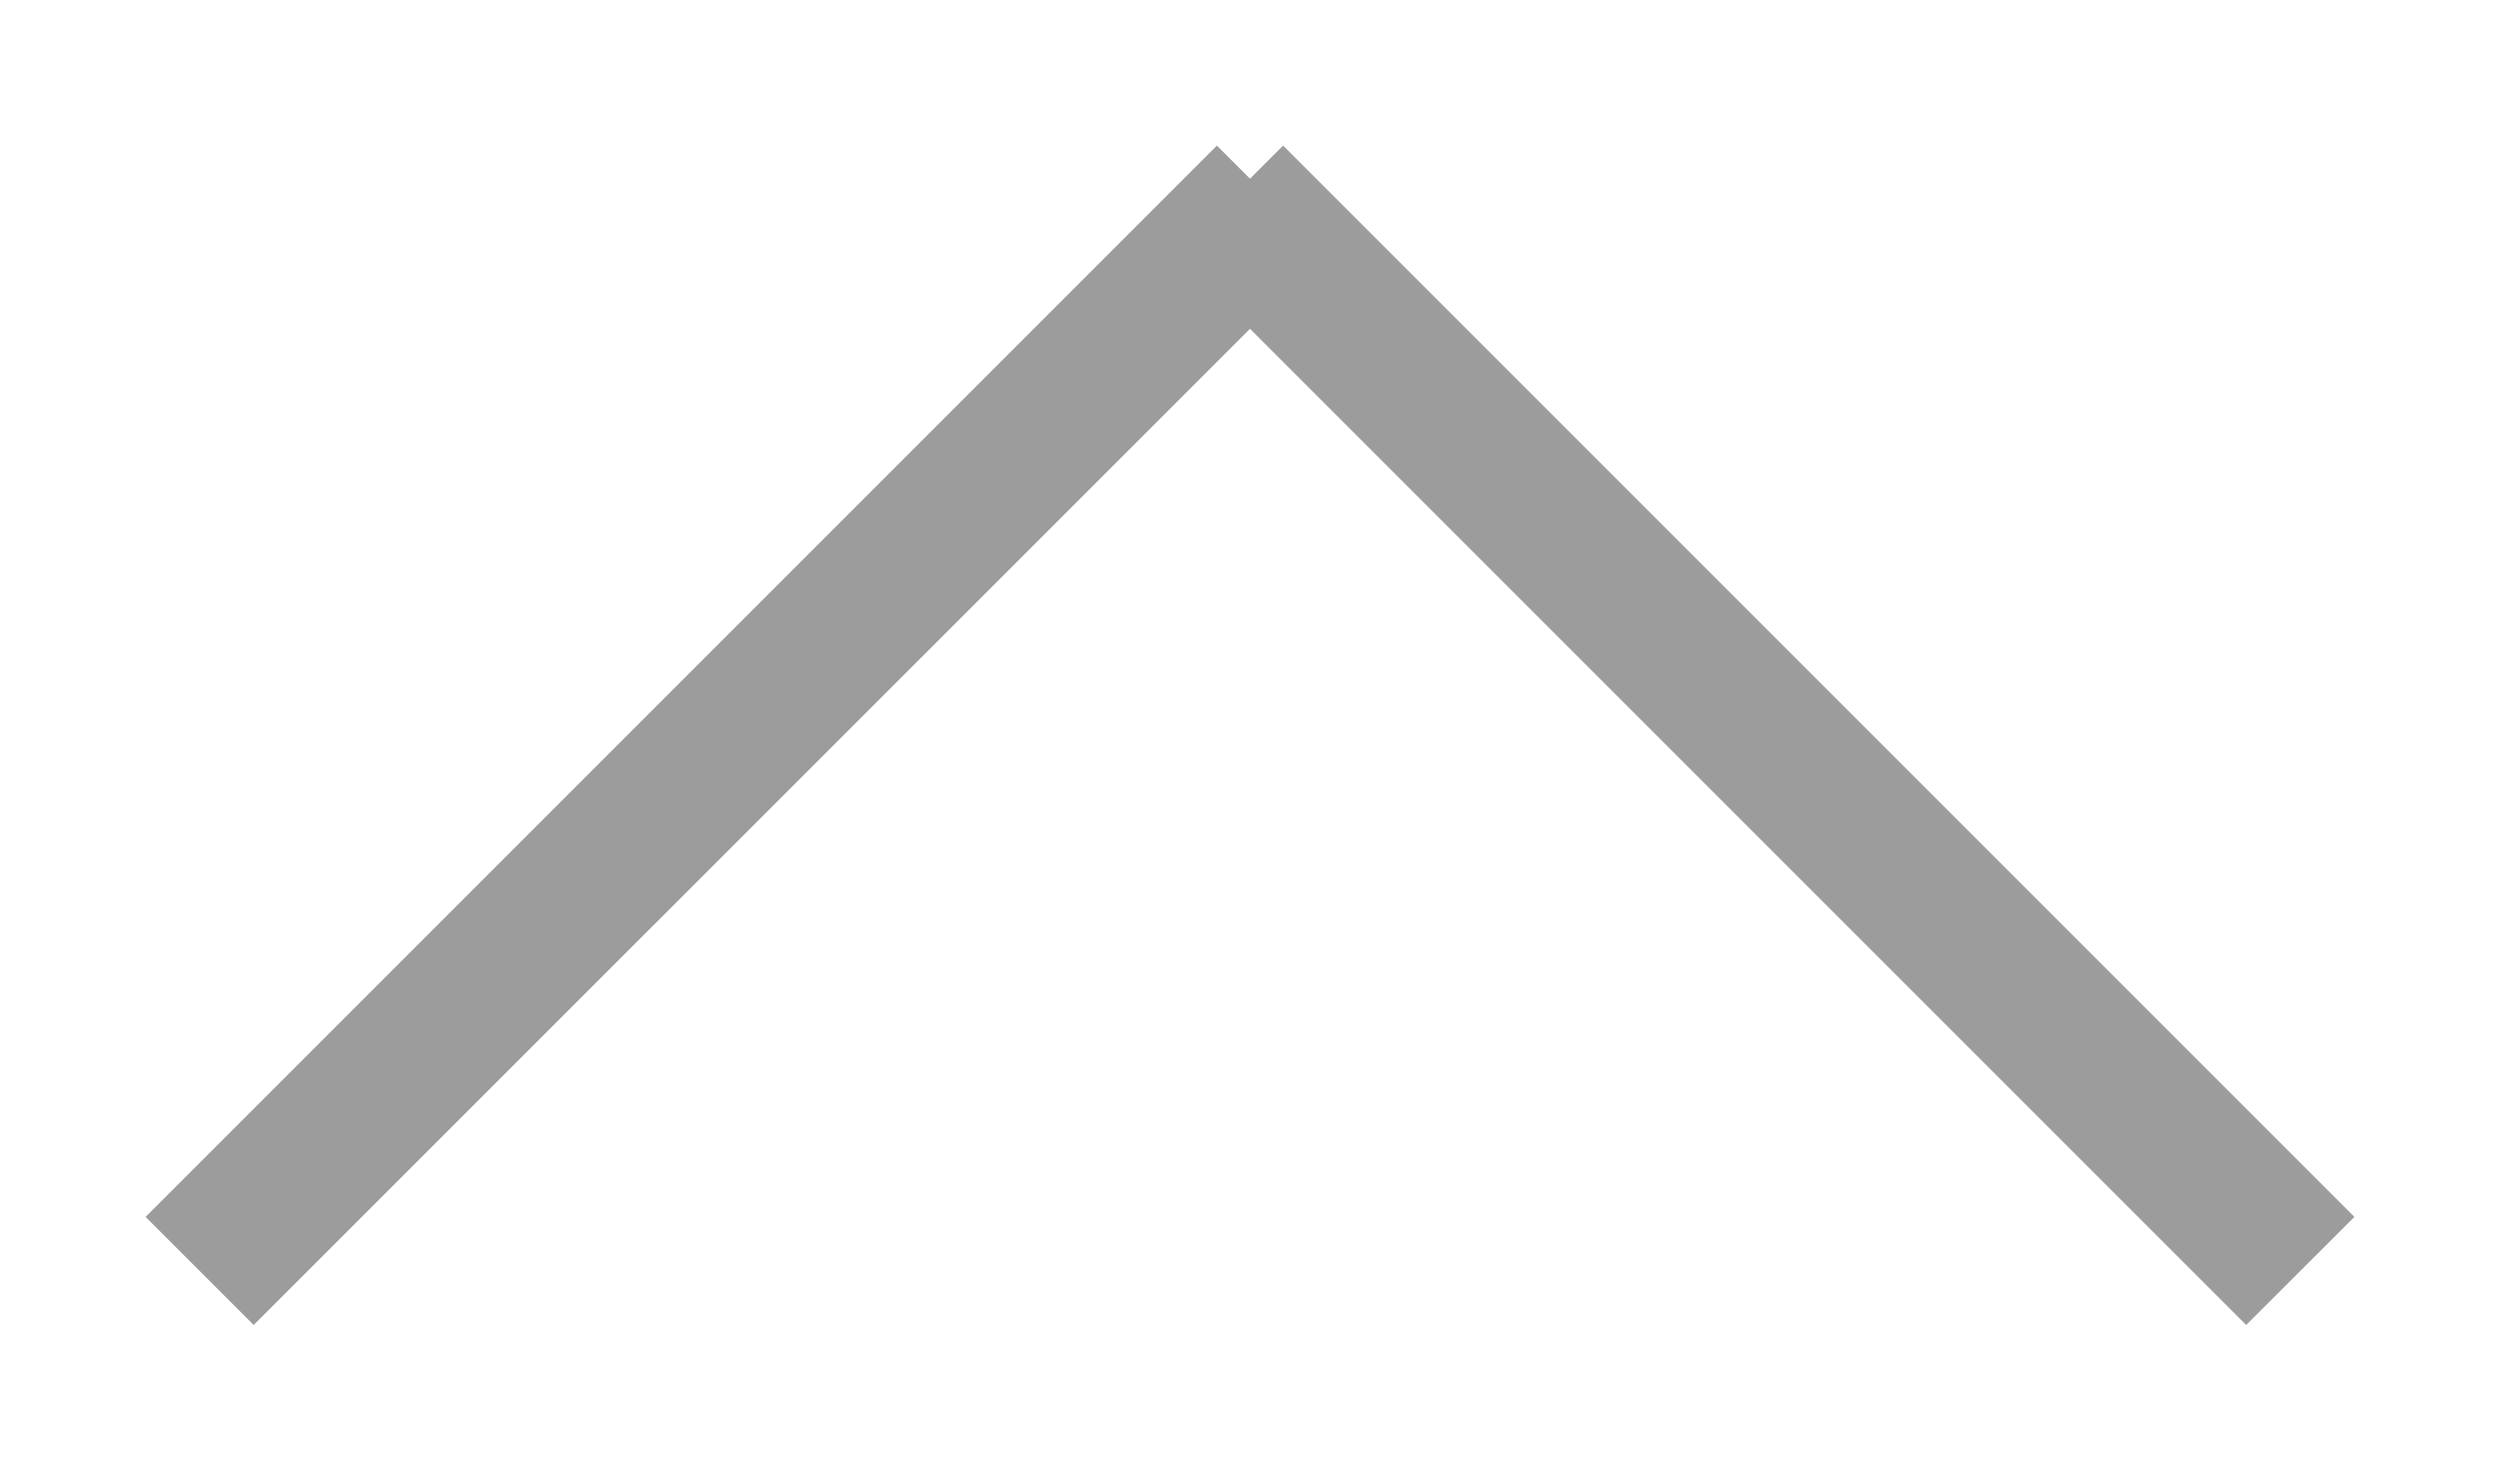 <svg id="SvgjsSvg1008" xmlns="http://www.w3.org/2000/svg" version="1.1" xmlns:xlink="http://www.w3.org/1999/xlink" xmlns:svgjs="http://svgjs.com/svgjs" width="17" height="10"><defs id="SvgjsDefs1009"></defs><path id="SvgjsPath1010" d="M608.99 73.275L609.725 74.01L616.5 67.236L623.274 74.01L624.01 73.275L616.725 65.99L616.5 66.215L616.275 65.99Z " fill="#9c9c9c" transform="matrix(1,0,0,1,-608,-65)"></path></svg>